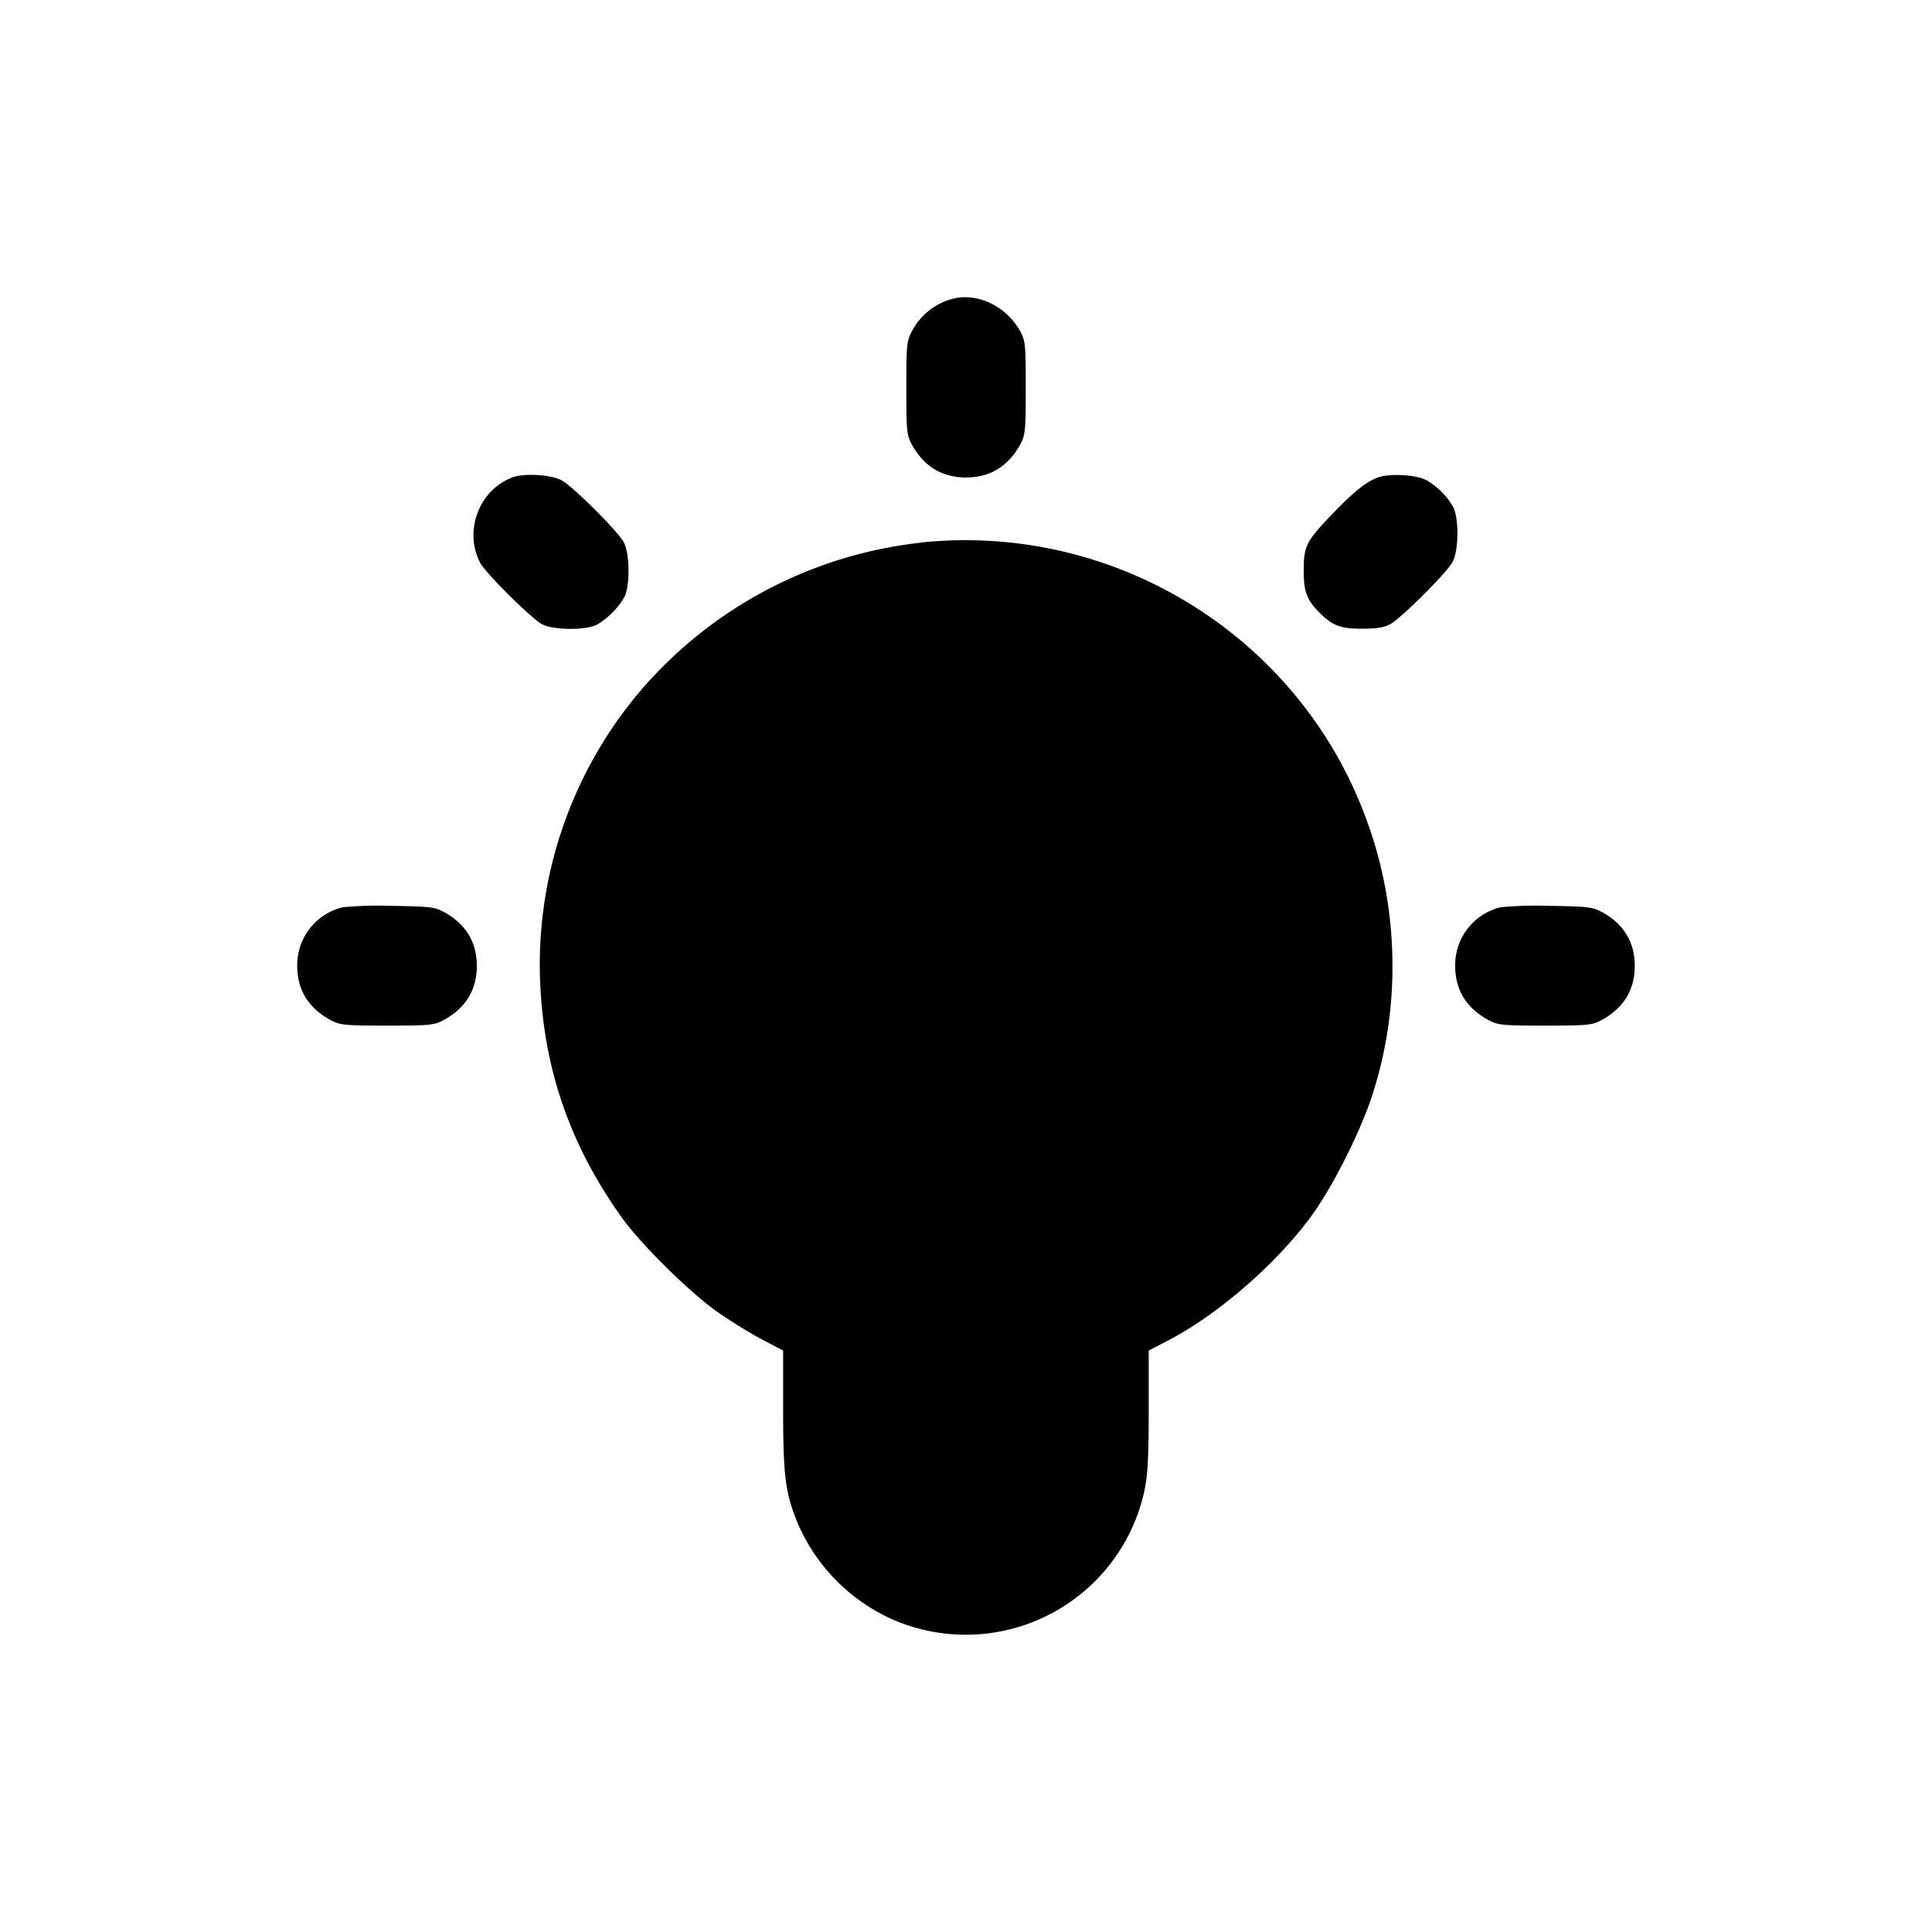 <svg xmlns="http://www.w3.org/2000/svg" width="26" height="26" fill="currentColor" class="sym sym-lightbulb-solid" viewBox="0 0 26 26">
  <path d="M12.82 4.021a.87.87 0 0 0-.55.44l-.002.005c-.065.122-.071.18-.071.754s.005.632.07.754c.161.3.409.452.734.452.324 0 .572-.153.733-.452.064-.123.07-.18.07-.754s-.005-.633-.07-.754c-.183-.341-.577-.533-.914-.445M6.894 6.426c-.445.166-.654.716-.434 1.144.07.138.686.75.833.83.155.082.594.085.743.005A1.06 1.06 0 0 0 8.4 8.04c.08-.148.077-.587-.005-.742-.081-.151-.694-.761-.84-.836-.148-.076-.505-.096-.661-.037m11.646.002c-.16.06-.323.19-.625.506-.336.35-.37.418-.37.743 0 .29.04.396.215.571s.282.214.572.214c.194 0 .293-.016.377-.061.148-.08.76-.69.84-.839.083-.154.086-.593.006-.741a1 1 0 0 0-.36-.359l-.006-.002c-.138-.072-.497-.09-.65-.032m-6.145.876A5.8 5.8 0 0 0 8.767 9.13l-.004.003a5.7 5.7 0 0 0-1.494 4.088v-.01c.048 1.172.4 2.195 1.096 3.17.257.362.91 1.006 1.288 1.273.172.12.44.287.598.37l.288.151v.802c0 .88.03 1.115.192 1.512a2.5 2.5 0 0 0 1.308 1.317l.016.006a2.46 2.46 0 0 0 3.351-1.773l.002-.016c.038-.18.051-.452.051-1.046v-.802l.288-.15c.676-.357 1.463-1.05 1.92-1.687.3-.42.683-1.198.823-1.671a5.6 5.6 0 0 0 .249-1.666c0-.668-.115-1.31-.326-1.906l.013.04c-.86-2.516-3.374-4.112-6.034-3.834zm-7.775 4.905a.8.8 0 0 0-.619.775V13q.002.488.453.73c.123.065.18.072.755.072.576 0 .634-.006.756-.071.3-.16.453-.408.453-.732s-.154-.573-.453-.731c-.118-.062-.194-.07-.69-.077a5 5 0 0 0-.657.018zm15.583 0a.8.8 0 0 0-.619.775V13q.002.488.453.73c.123.065.18.072.755.072s.634-.006.756-.071c.3-.16.453-.408.453-.732s-.154-.573-.453-.731c-.118-.062-.194-.07-.69-.077a5 5 0 0 0-.656.018"/>
</svg>